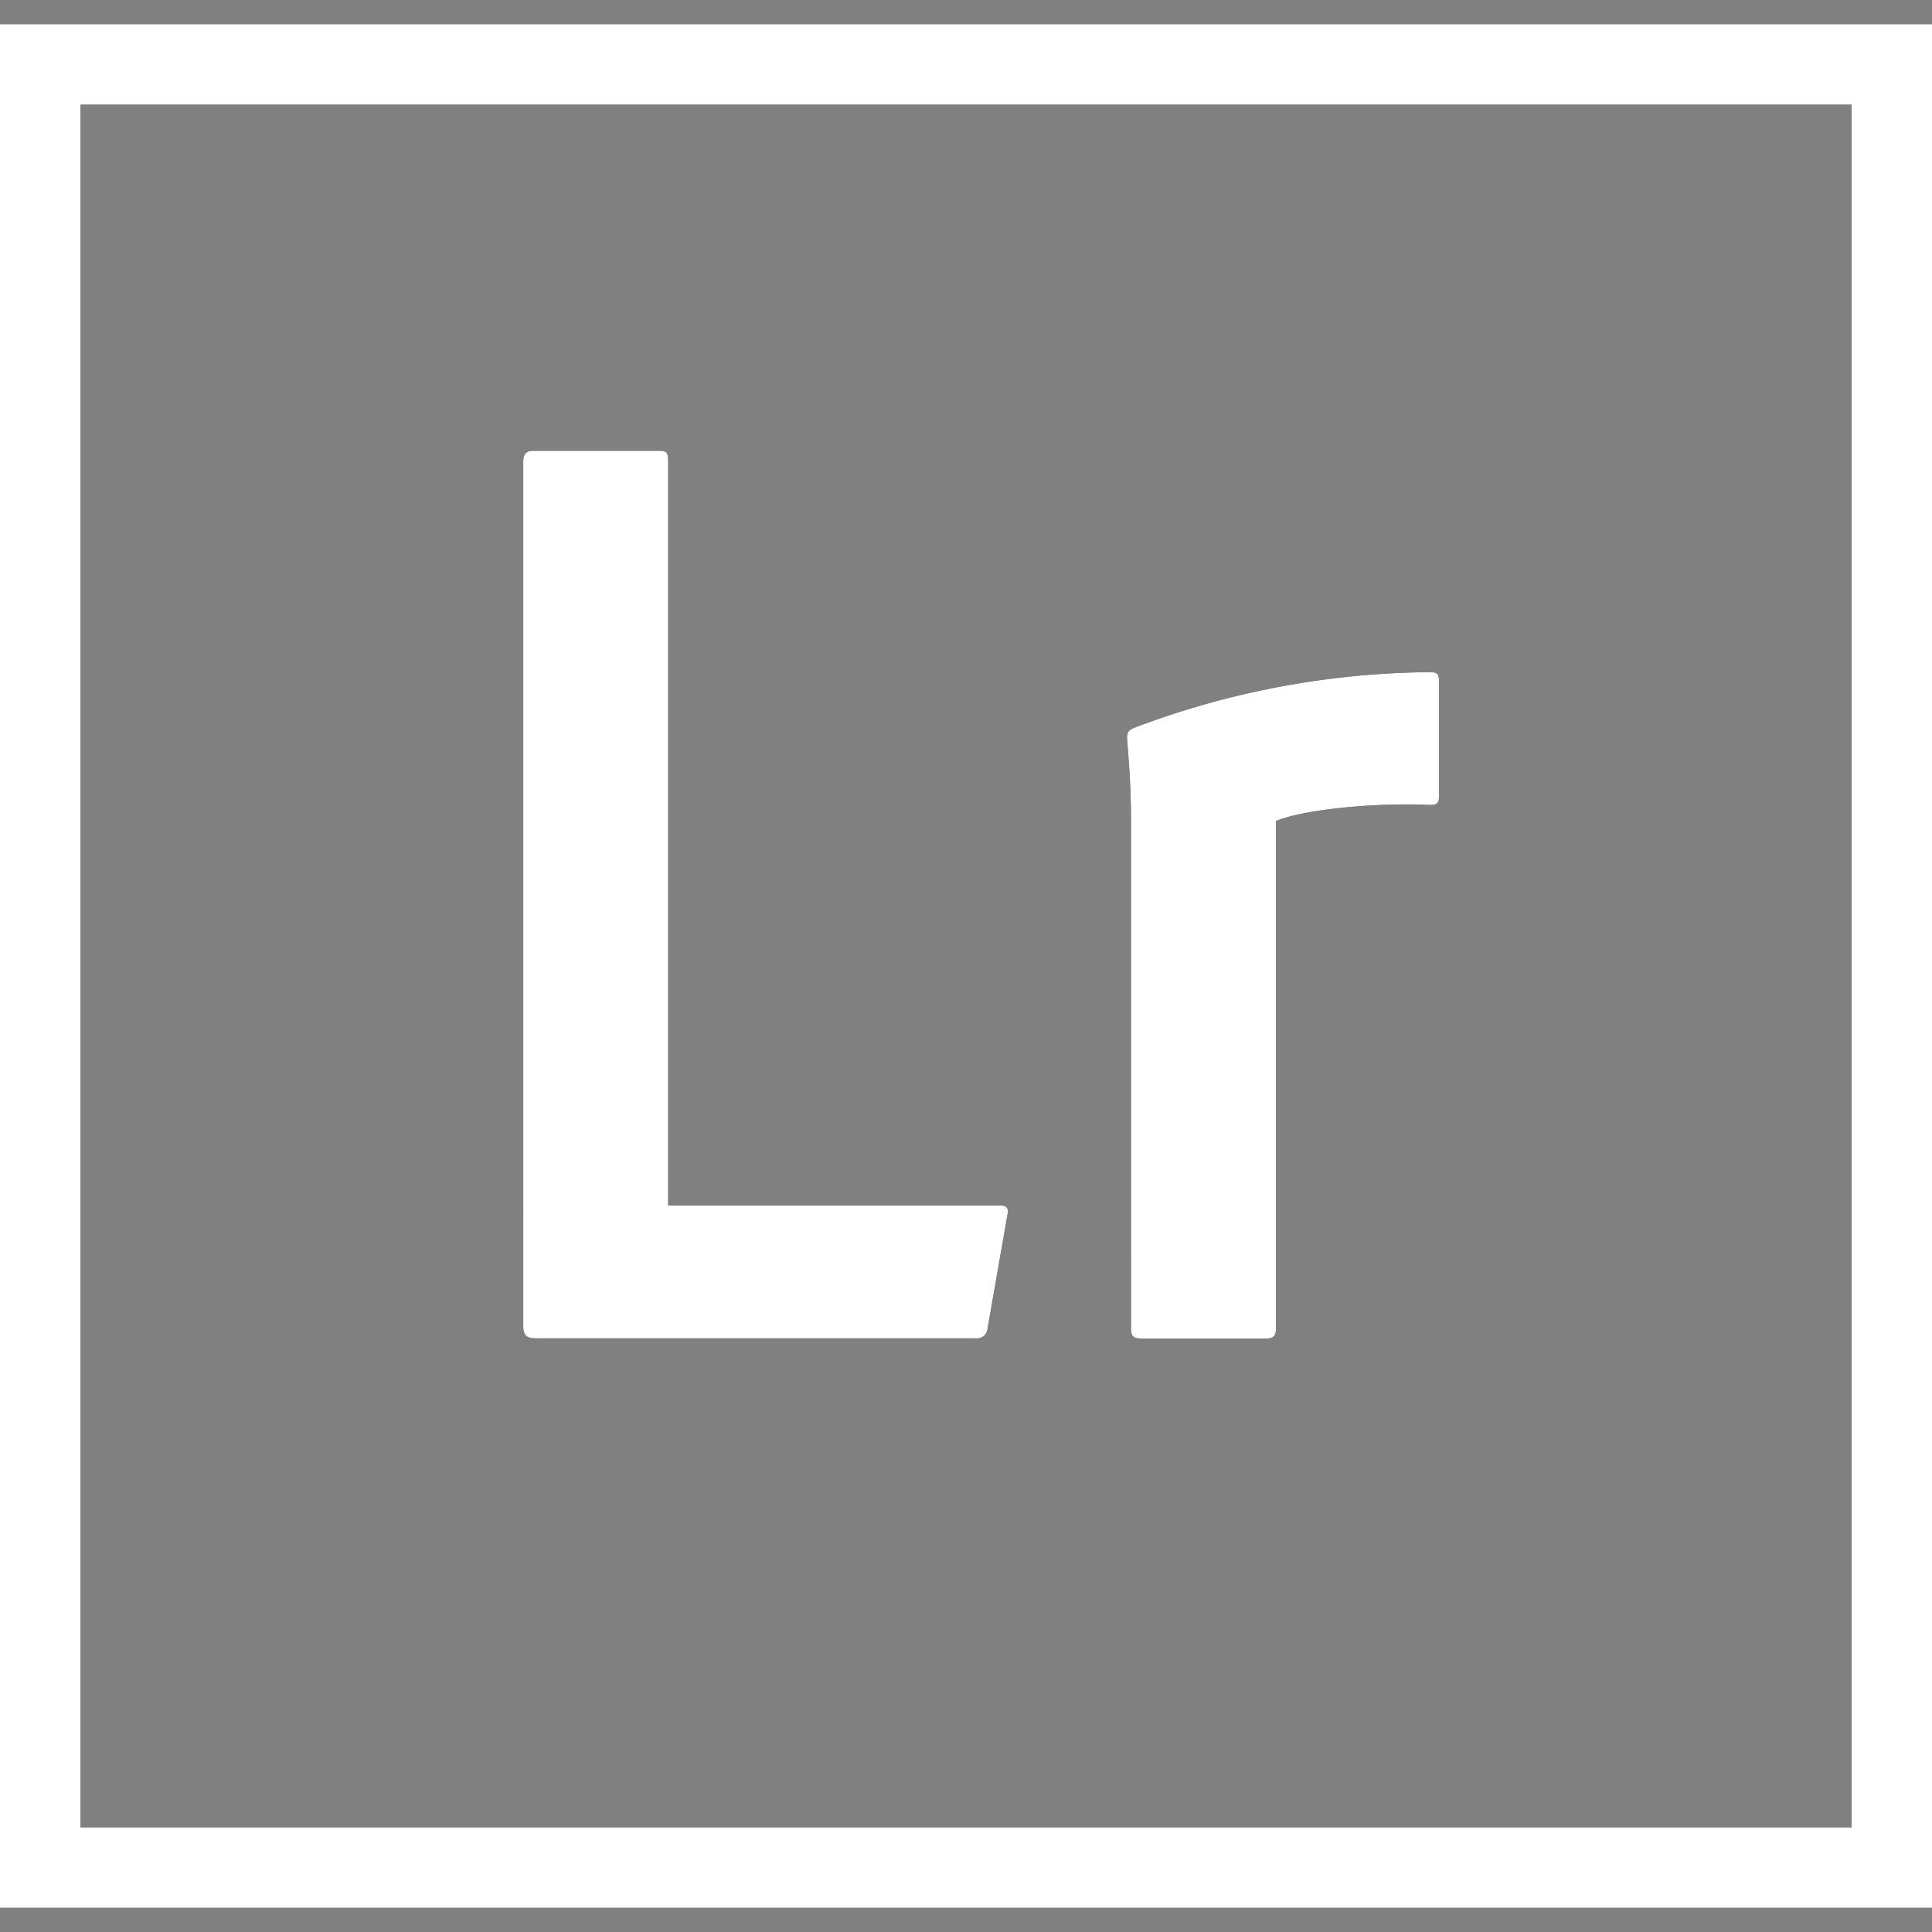 <svg role="img" viewBox="0 0 24 24" xmlns="http://www.w3.org/2000/svg">
  <rect x="0" y="0" width="24" height="24" fill="#808080" stroke="none"/>
  <title>Adobe Lightroom Classic icon</title>
  <style>
    @media (prefers-color-scheme: dark) {
      .light { display: none; }
      .dark { display: block; }
    }
    @media (prefers-color-scheme: light) {
      .light { display: block; }
      .dark { display: none; }
    }
  </style>

  <!-- Light Mode Icon -->
  <g class="light">
    <path fill="black" d="M6.649 16.625c-.116 0-.149-.05-.149-.148V5.732c0-.082.033-.132.116-.132H8.2c.083 0 .1.033.1.115v9.26h4.125c.083 0 .106.033.09.115l-.248 1.419a.131.131 0 0 1-.148.116zm7.4-6.476c0-.116 0-.413-.049-.974 0-.082.018-.1.084-.132a10.556 10.556 0 0 1 3.676-.693c.082 0 .115.017.115.1V9.9c0 .083-.033.1-.115.1-.627-.033-1.563.05-1.91.2v6.311c0 .083-.033.116-.115.116h-1.569c-.083 0-.116-.033-.116-.116zM0 .3v23.4h24V.3zm1 1h22v21.4H1Z"/>
  </g>

  <!-- Dark Mode Icon -->
  <g class="dark">
    <path fill="white" d="M6.649 16.625c-.116 0-.149-.05-.149-.148V5.732c0-.082.033-.132.116-.132H8.2c.083 0 .1.033.1.115v9.26h4.125c.083 0 .106.033.09.115l-.248 1.419a.131.131 0 0 1-.148.116zm7.4-6.476c0-.116 0-.413-.049-.974 0-.082.018-.1.084-.132a10.556 10.556 0 0 1 3.676-.693c.082 0 .115.017.115.1V9.9c0 .083-.033.1-.115.1-.627-.033-1.563.05-1.91.2v6.311c0 .083-.033.116-.115.116h-1.569c-.083 0-.116-.033-.116-.116zM0 .3v23.4h24V.3zm1 1h22v21.4H1Z"/>
  </g>
</svg>
